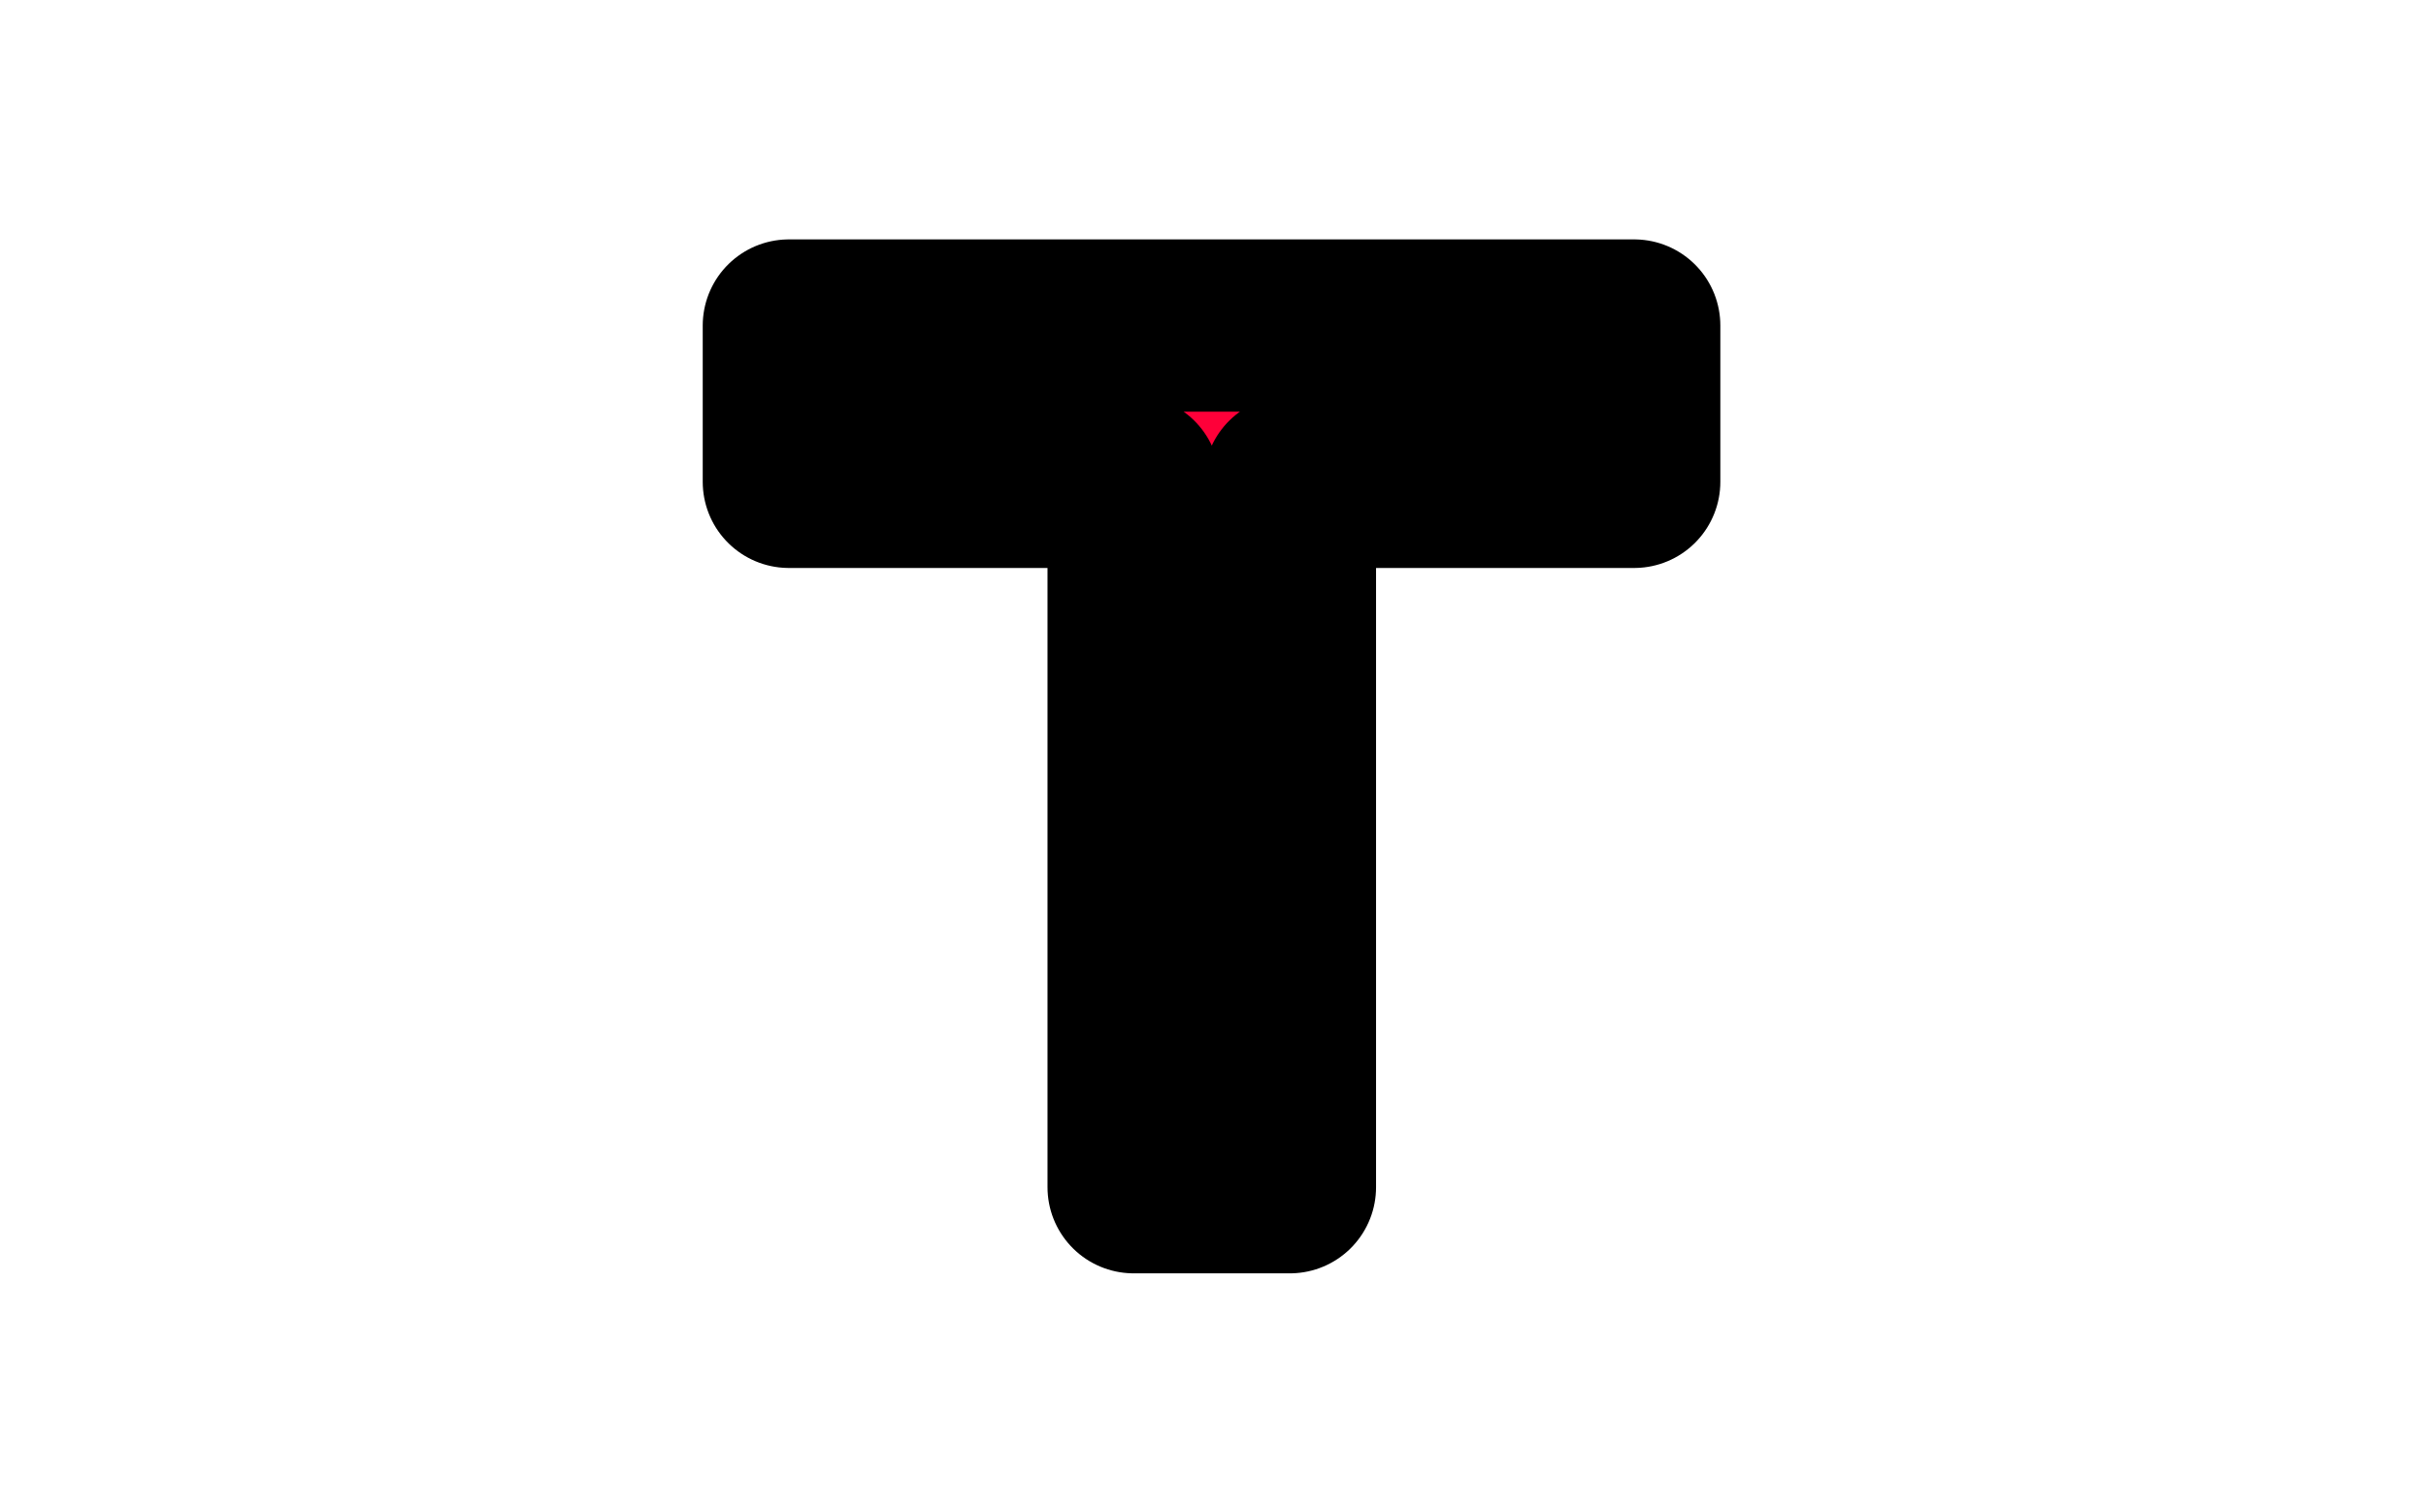 <svg xmlns="http://www.w3.org/2000/svg" version="1.1" xmlns:xlink="http://www.w3.org/1999/xlink" xmlns:svgjs="http://svgjs.dev/svgjs" width="1000" height="623" viewBox="0 0 1000 623"><g transform="matrix(1,0,0,1,-0.606,0.252)"><svg viewBox="0 0 396 247" data-background-color="#0a1627" preserveAspectRatio="xMidYMid meet" height="623" width="1000" xmlns="http://www.w3.org/2000/svg" xmlns:xlink="http://www.w3.org/1999/xlink"><g id="tight-bounds" transform="matrix(1,0,0,1,0.24,-0.1)"><svg viewBox="0 0 395.52 247.2" height="247.2" width="395.52"><g><svg></svg></g><g><svg viewBox="0 0 395.52 247.2" height="247.2" width="395.52"><g transform="matrix(1,0,0,1,112.598,37.08)"><svg viewBox="0 0 170.325 173.04" height="173.04" width="170.325"><g><svg viewBox="0 0 170.325 173.04" height="173.04" width="170.325"><g><svg viewBox="0 0 170.325 173.04" height="173.04" width="170.325"><g><svg viewBox="0 0 170.325 173.04" height="173.04" width="170.325"><g id="textblocktransform"><svg viewBox="0 0 170.325 173.04" height="173.04" width="170.325" id="textblock"><g><svg viewBox="0 0 170.325 173.04" height="173.04" width="170.325"><g transform="matrix(1,0,0,1,0,0)"><svg width="170.325" viewBox="-3.02 -39.01 42.35 43.01" height="173.04" data-palette-color="#fe0039"><path d="M35.33-35.01L35.33-28.66 21.34-28.66 21.34 0 14.99 0 14.99-28.66 0.98-28.66 0.98-35.01 35.33-35.01Z" opacity="1" transform="matrix(1,0,0,1,0,0)" fill="#fe0039" class="undefined-text-0" data-fill-palette-color="primary" id="text-0"></path></svg></g></svg></g></svg></g></svg></g><g></g></svg></g></svg></g></svg></g><g mask="url(#2c415df9-39e6-4ec7-bb1a-f84e13402a44)"><g transform="matrix(15.325, 0, 0, 15.325, 75.16, 1)"><svg xmlns="http://www.w3.org/2000/svg" version="1.1" data-icon="text" viewBox="0 0 16 16" x="0" y="0" height="16" width="16" class="icon-none" data-fill-palette-color="accent" id="none"><path d="M1 0l-1 4h1c0-1.1 0.9-2 2-2h3v12c0 0.6-0.4 1-1 1h-1v1h8v-1h-1c-0.6 0-1-0.4-1-1v-12h3c1.1 0 2 0.9 2 2h1l-1-4h-14z" fill="#c1c1c1" data-fill-palette-color="accent"></path></svg></g></g><mask id="2c415df9-39e6-4ec7-bb1a-f84e13402a44"><rect width="640" height="400" fill="white"></rect><g transform="matrix(1,0,0,1,112.598,37.08)"><svg viewBox="0 0 170.325 173.04" height="173.04" width="170.325"><g><svg viewBox="0 0 170.325 173.04" height="173.04" width="170.325"><g><svg viewBox="0 0 170.325 173.04" height="173.04" width="170.325"><g><svg viewBox="0 0 170.325 173.04" height="173.04" width="170.325"><g id="SvgjsG1032"><svg viewBox="0 0 170.325 173.04" height="173.04" width="170.325" id="SvgjsSvg1031"><g><svg viewBox="0 0 170.325 173.04" height="173.04" width="170.325"><g transform="matrix(1,0,0,1,0,0)"><svg width="170.325" viewBox="-3.02 -39.01 42.35 43.01" height="173.04" data-palette-color="#fe0039"><path d="M35.33-35.01L35.33-28.66 21.34-28.66 21.34 0 14.99 0 14.99-28.66 0.98-28.66 0.98-35.01 35.33-35.01Z" opacity="1" transform="matrix(1,0,0,1,0,0)" fill="#fe0039" class="undefined-text-0" data-fill-palette-color="primary" id="SvgjsPath1030" stroke-width="7" stroke="black" stroke-linejoin="round"></path></svg></g></svg></g></svg></g></svg></g><g></g></svg></g></svg></g></svg></g></mask></svg></g><defs></defs></svg><rect width="395.52" height="247.2" fill="none" stroke="none" visibility="hidden"></rect></g></svg></g></svg>